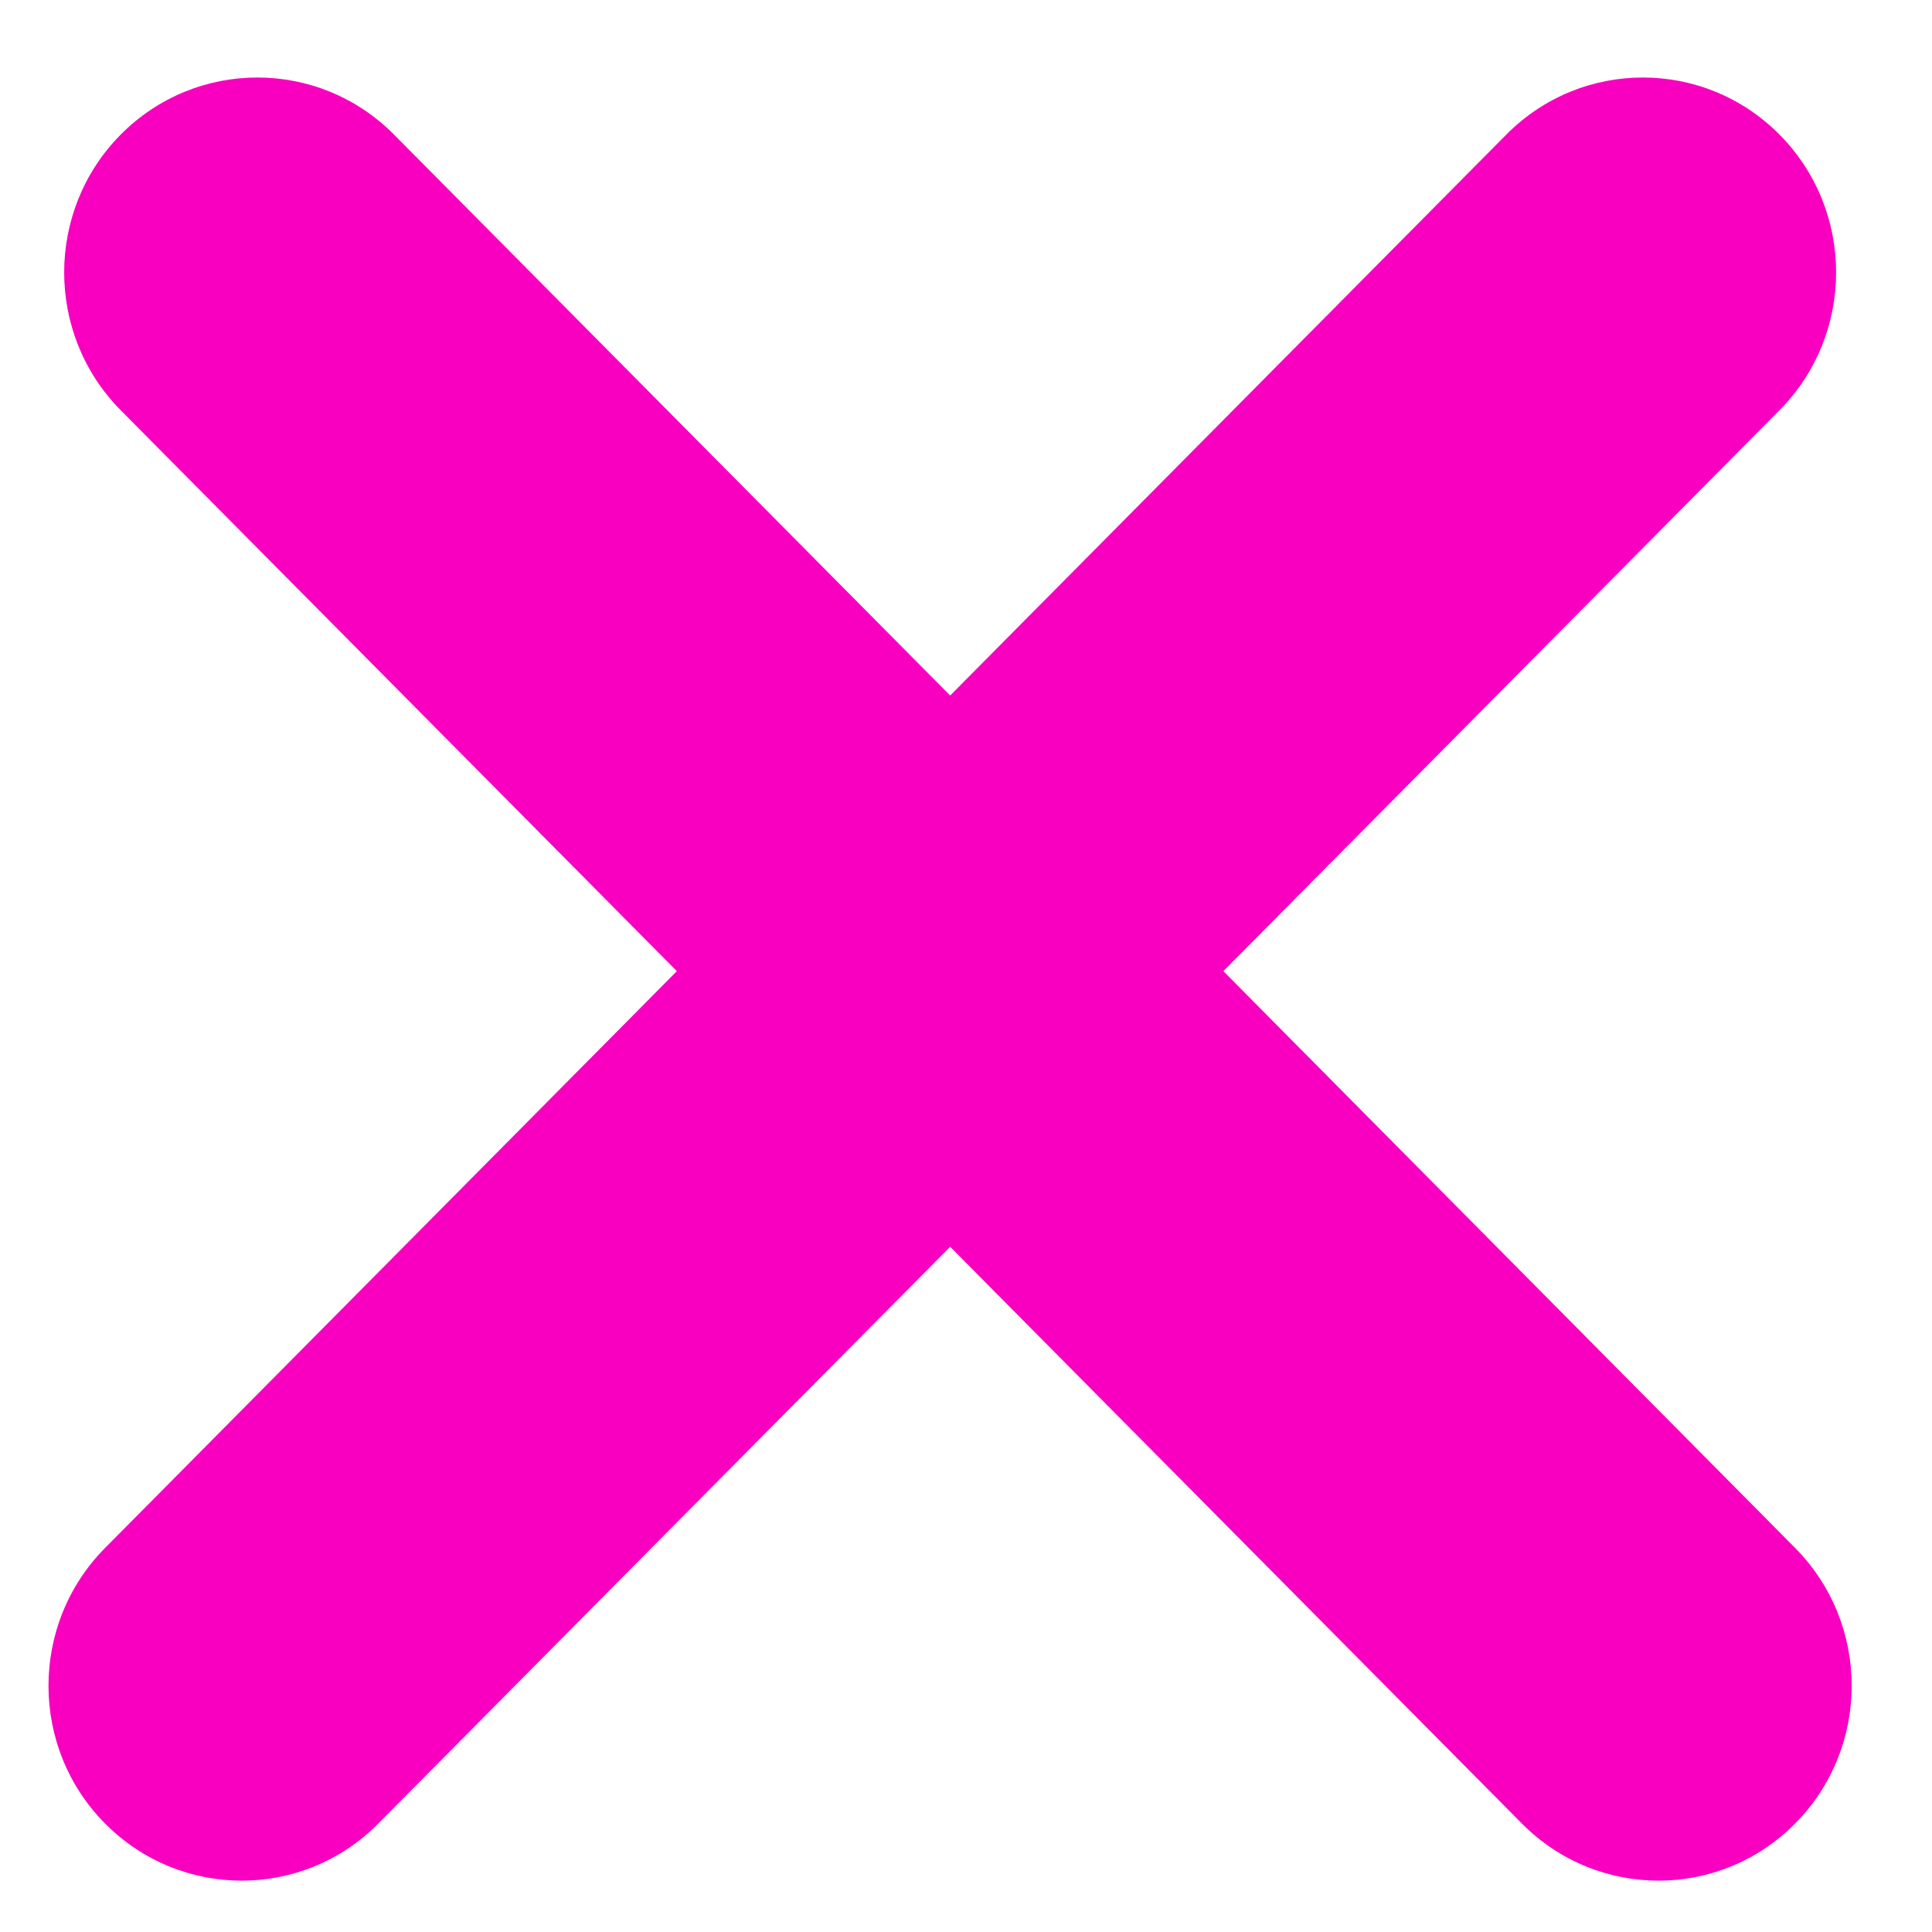 <svg width="15" height="15" viewBox="0 0 15 15" fill="none" xmlns="http://www.w3.org/2000/svg">
<path fill-rule="evenodd" clip-rule="evenodd" d="M0.816 12.018C0.23 12.609 0.23 13.568 0.816 14.158C1.402 14.749 2.352 14.749 2.937 14.158L7.377 9.68L11.816 14.158C12.402 14.749 13.352 14.749 13.937 14.158C14.523 13.568 14.523 12.609 13.937 12.018L9.498 7.54L13.816 3.185C14.402 2.594 14.402 1.636 13.816 1.045C13.23 0.454 12.28 0.454 11.695 1.045L7.377 5.4L3.059 1.045C2.473 0.454 1.523 0.454 0.937 1.045C0.352 1.636 0.352 2.594 0.937 3.185L5.255 7.54L0.816 12.018Z" fill="#F900C0"/>
</svg>
